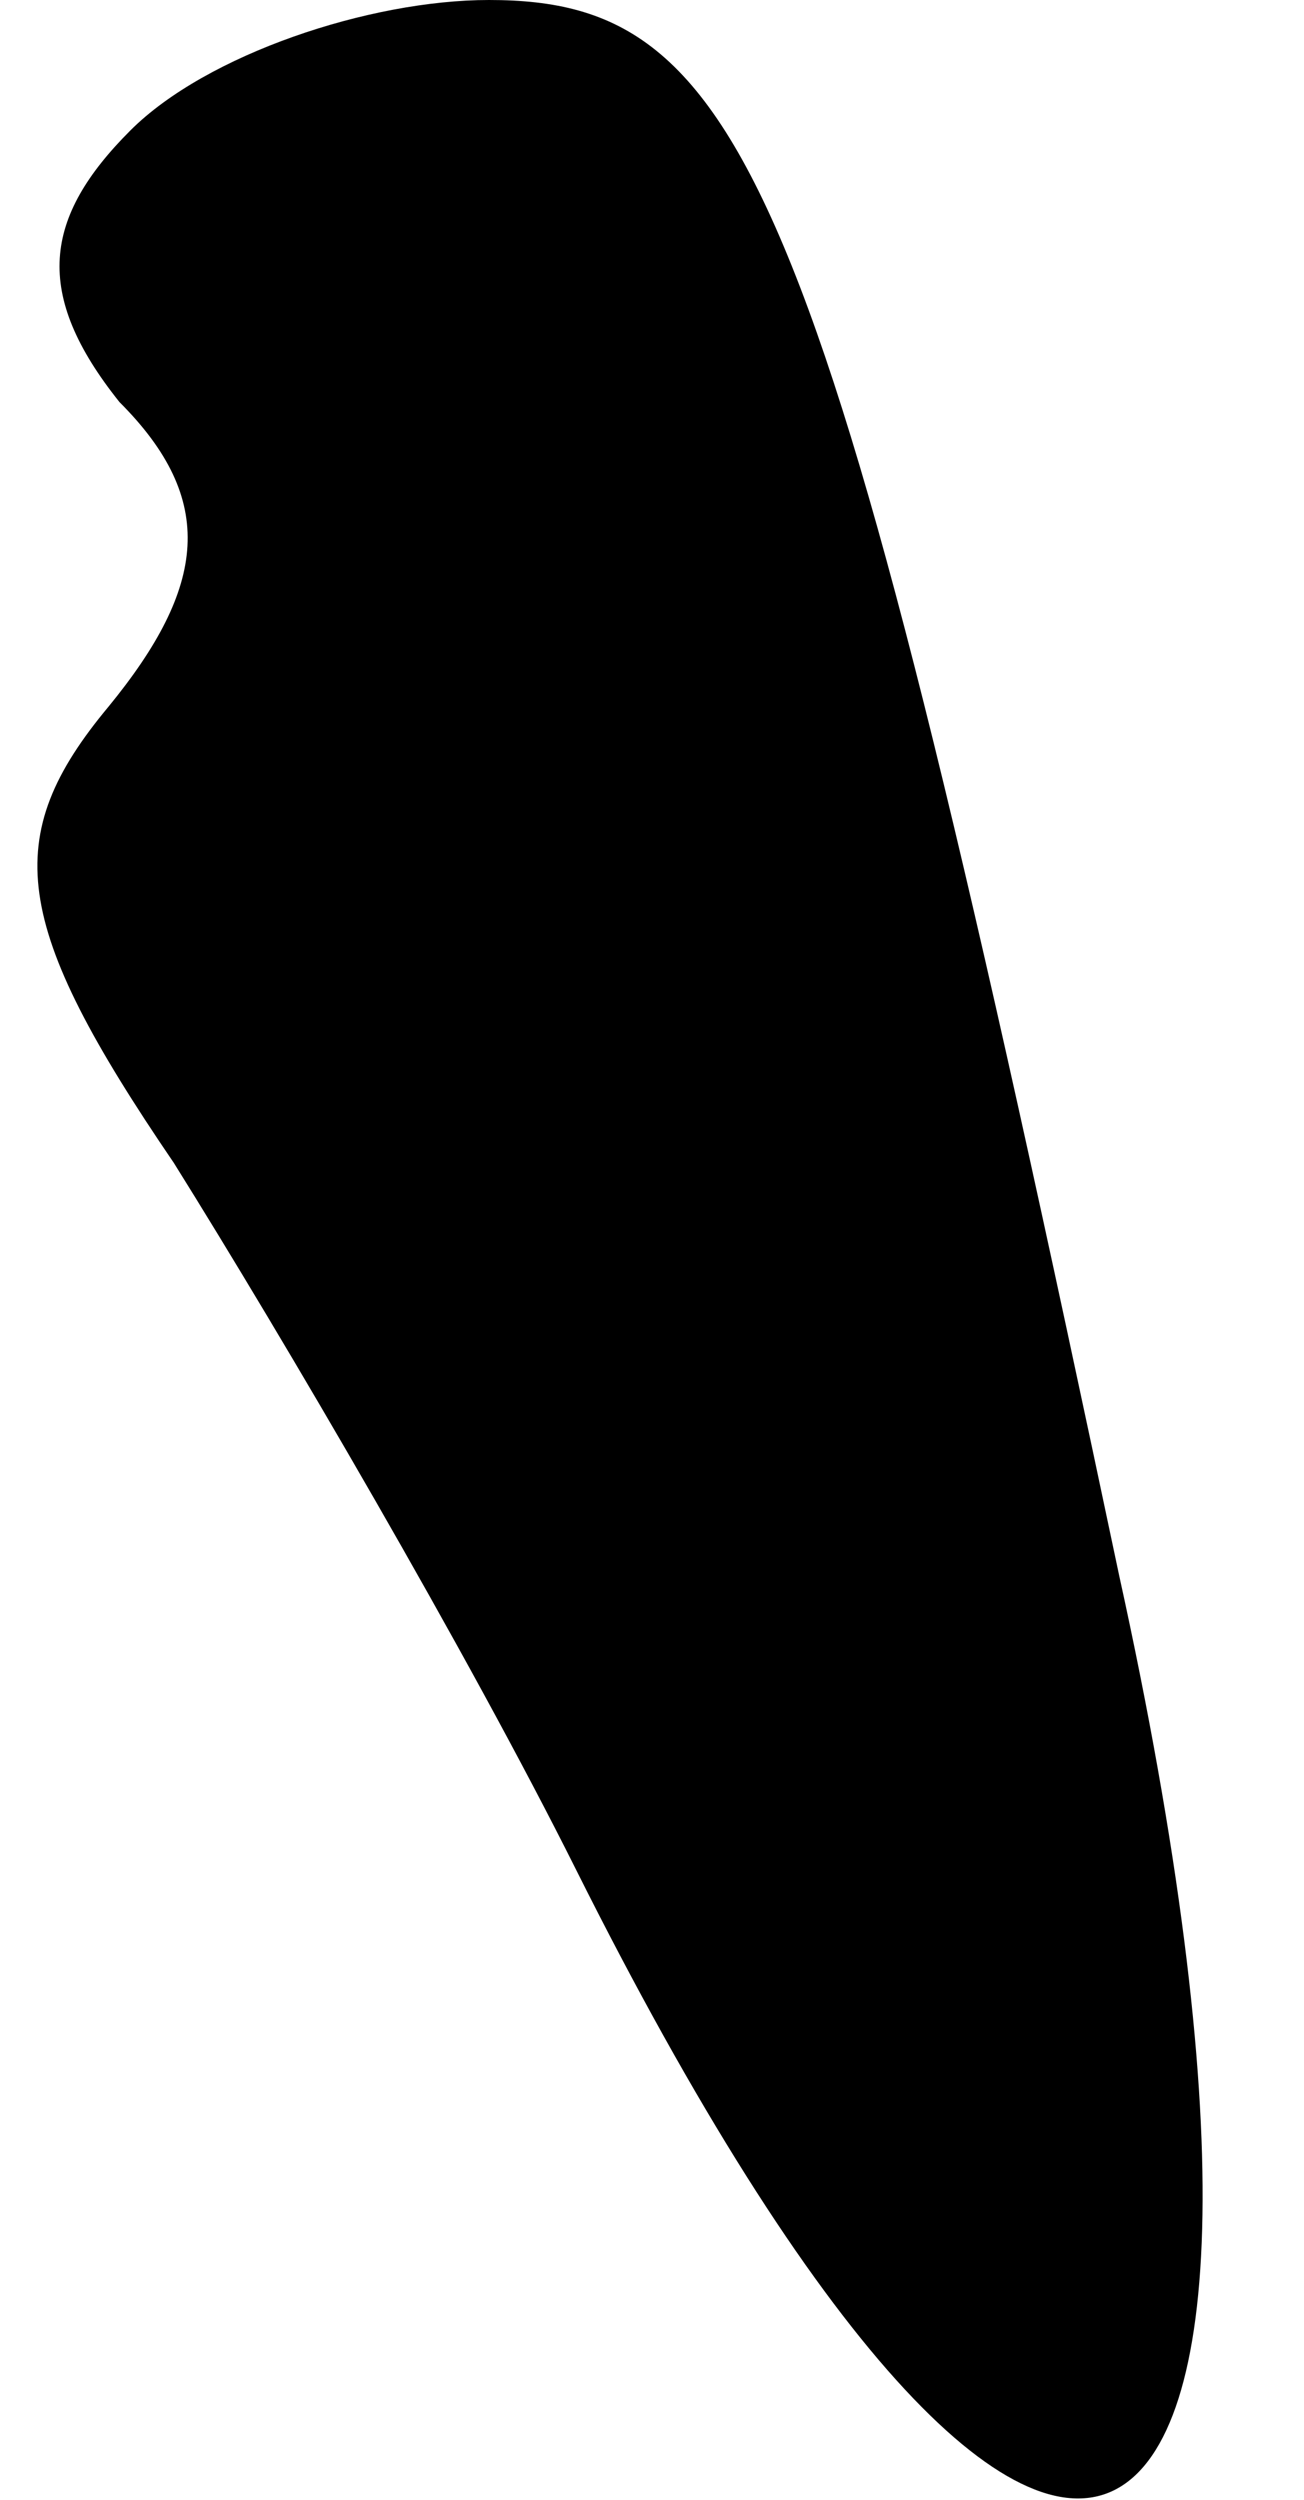 <?xml version="1.0" standalone="no"?>
<!DOCTYPE svg PUBLIC "-//W3C//DTD SVG 20010904//EN"
 "http://www.w3.org/TR/2001/REC-SVG-20010904/DTD/svg10.dtd">
<svg version="1.0" xmlns="http://www.w3.org/2000/svg"
 width="12pt" height="23pt" viewBox="0 0 12 23"
 preserveAspectRatio="xMidYMid meet">
<g transform="translate(0,23) scale(0.1,-0.1)"
fill="#000000" stroke="none">
<path fill="#000000" stroke="none" d="M12 218 c-8 -8 -9 -15 -1 -25 9 -9 8
-17 -1 -28 -10 -12 -9 -20 6 -42 10 -16 27 -45 37 -65 44 -88 72 -73 50 27
-27 128 -34 145 -58 145 -11 0 -26 -5 -33 -12z"/>
</g>
</svg>
